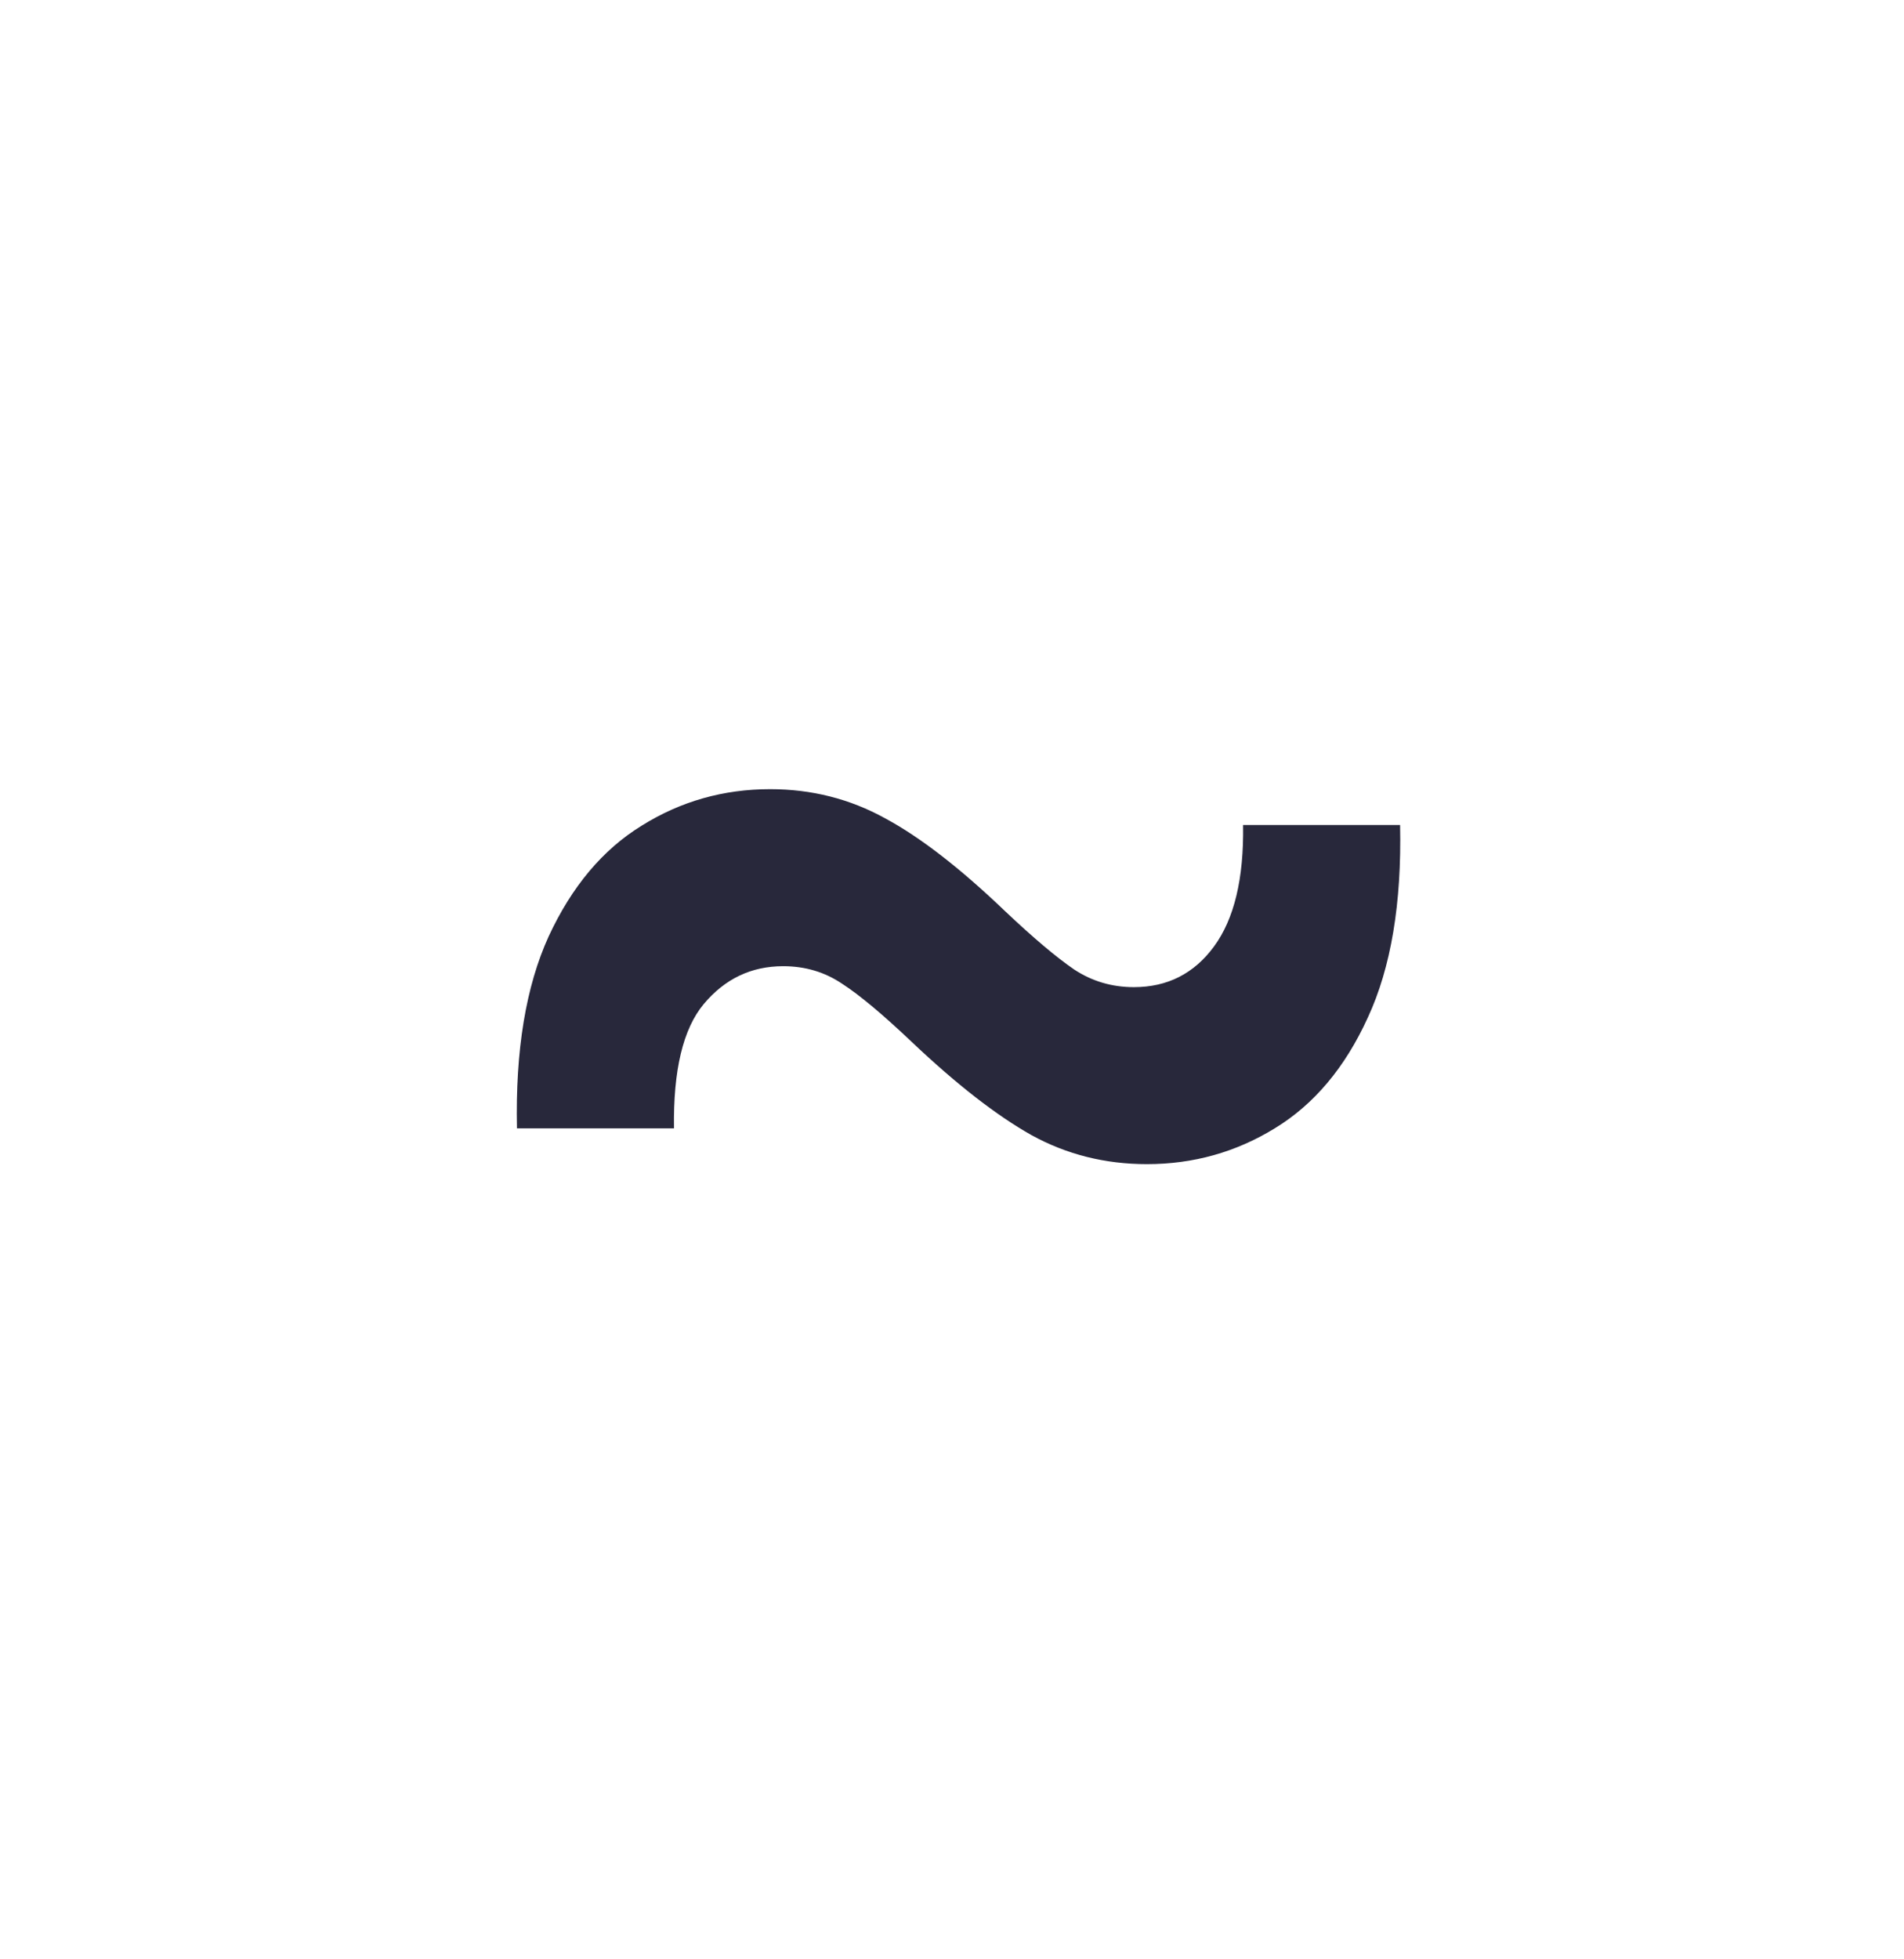 <svg width="70" height="72" viewBox="0 0 70 72" fill="none" xmlns="http://www.w3.org/2000/svg">
<path d="M19.006 41.464C18.945 38.6 19.333 36.25 20.17 34.413C21.022 32.575 22.163 31.218 23.592 30.341C25.022 29.447 26.596 29 28.315 29C29.837 29 31.244 29.356 32.536 30.068C33.829 30.763 35.305 31.905 36.963 33.494C37.997 34.47 38.841 35.182 39.495 35.629C40.15 36.059 40.88 36.275 41.686 36.275C42.918 36.275 43.899 35.778 44.629 34.785C45.375 33.775 45.732 32.286 45.702 30.316H51.474C51.535 33.196 51.14 35.555 50.288 37.392C49.451 39.229 48.31 40.586 46.865 41.464C45.435 42.341 43.869 42.779 42.165 42.779C40.629 42.779 39.214 42.424 37.921 41.712C36.628 40.984 35.16 39.842 33.518 38.286C32.453 37.276 31.601 36.564 30.962 36.151C30.323 35.72 29.601 35.505 28.794 35.505C27.623 35.505 26.65 35.968 25.874 36.895C25.113 37.806 24.748 39.328 24.779 41.464H19.006Z" fill="#28283B"/>
</svg>
